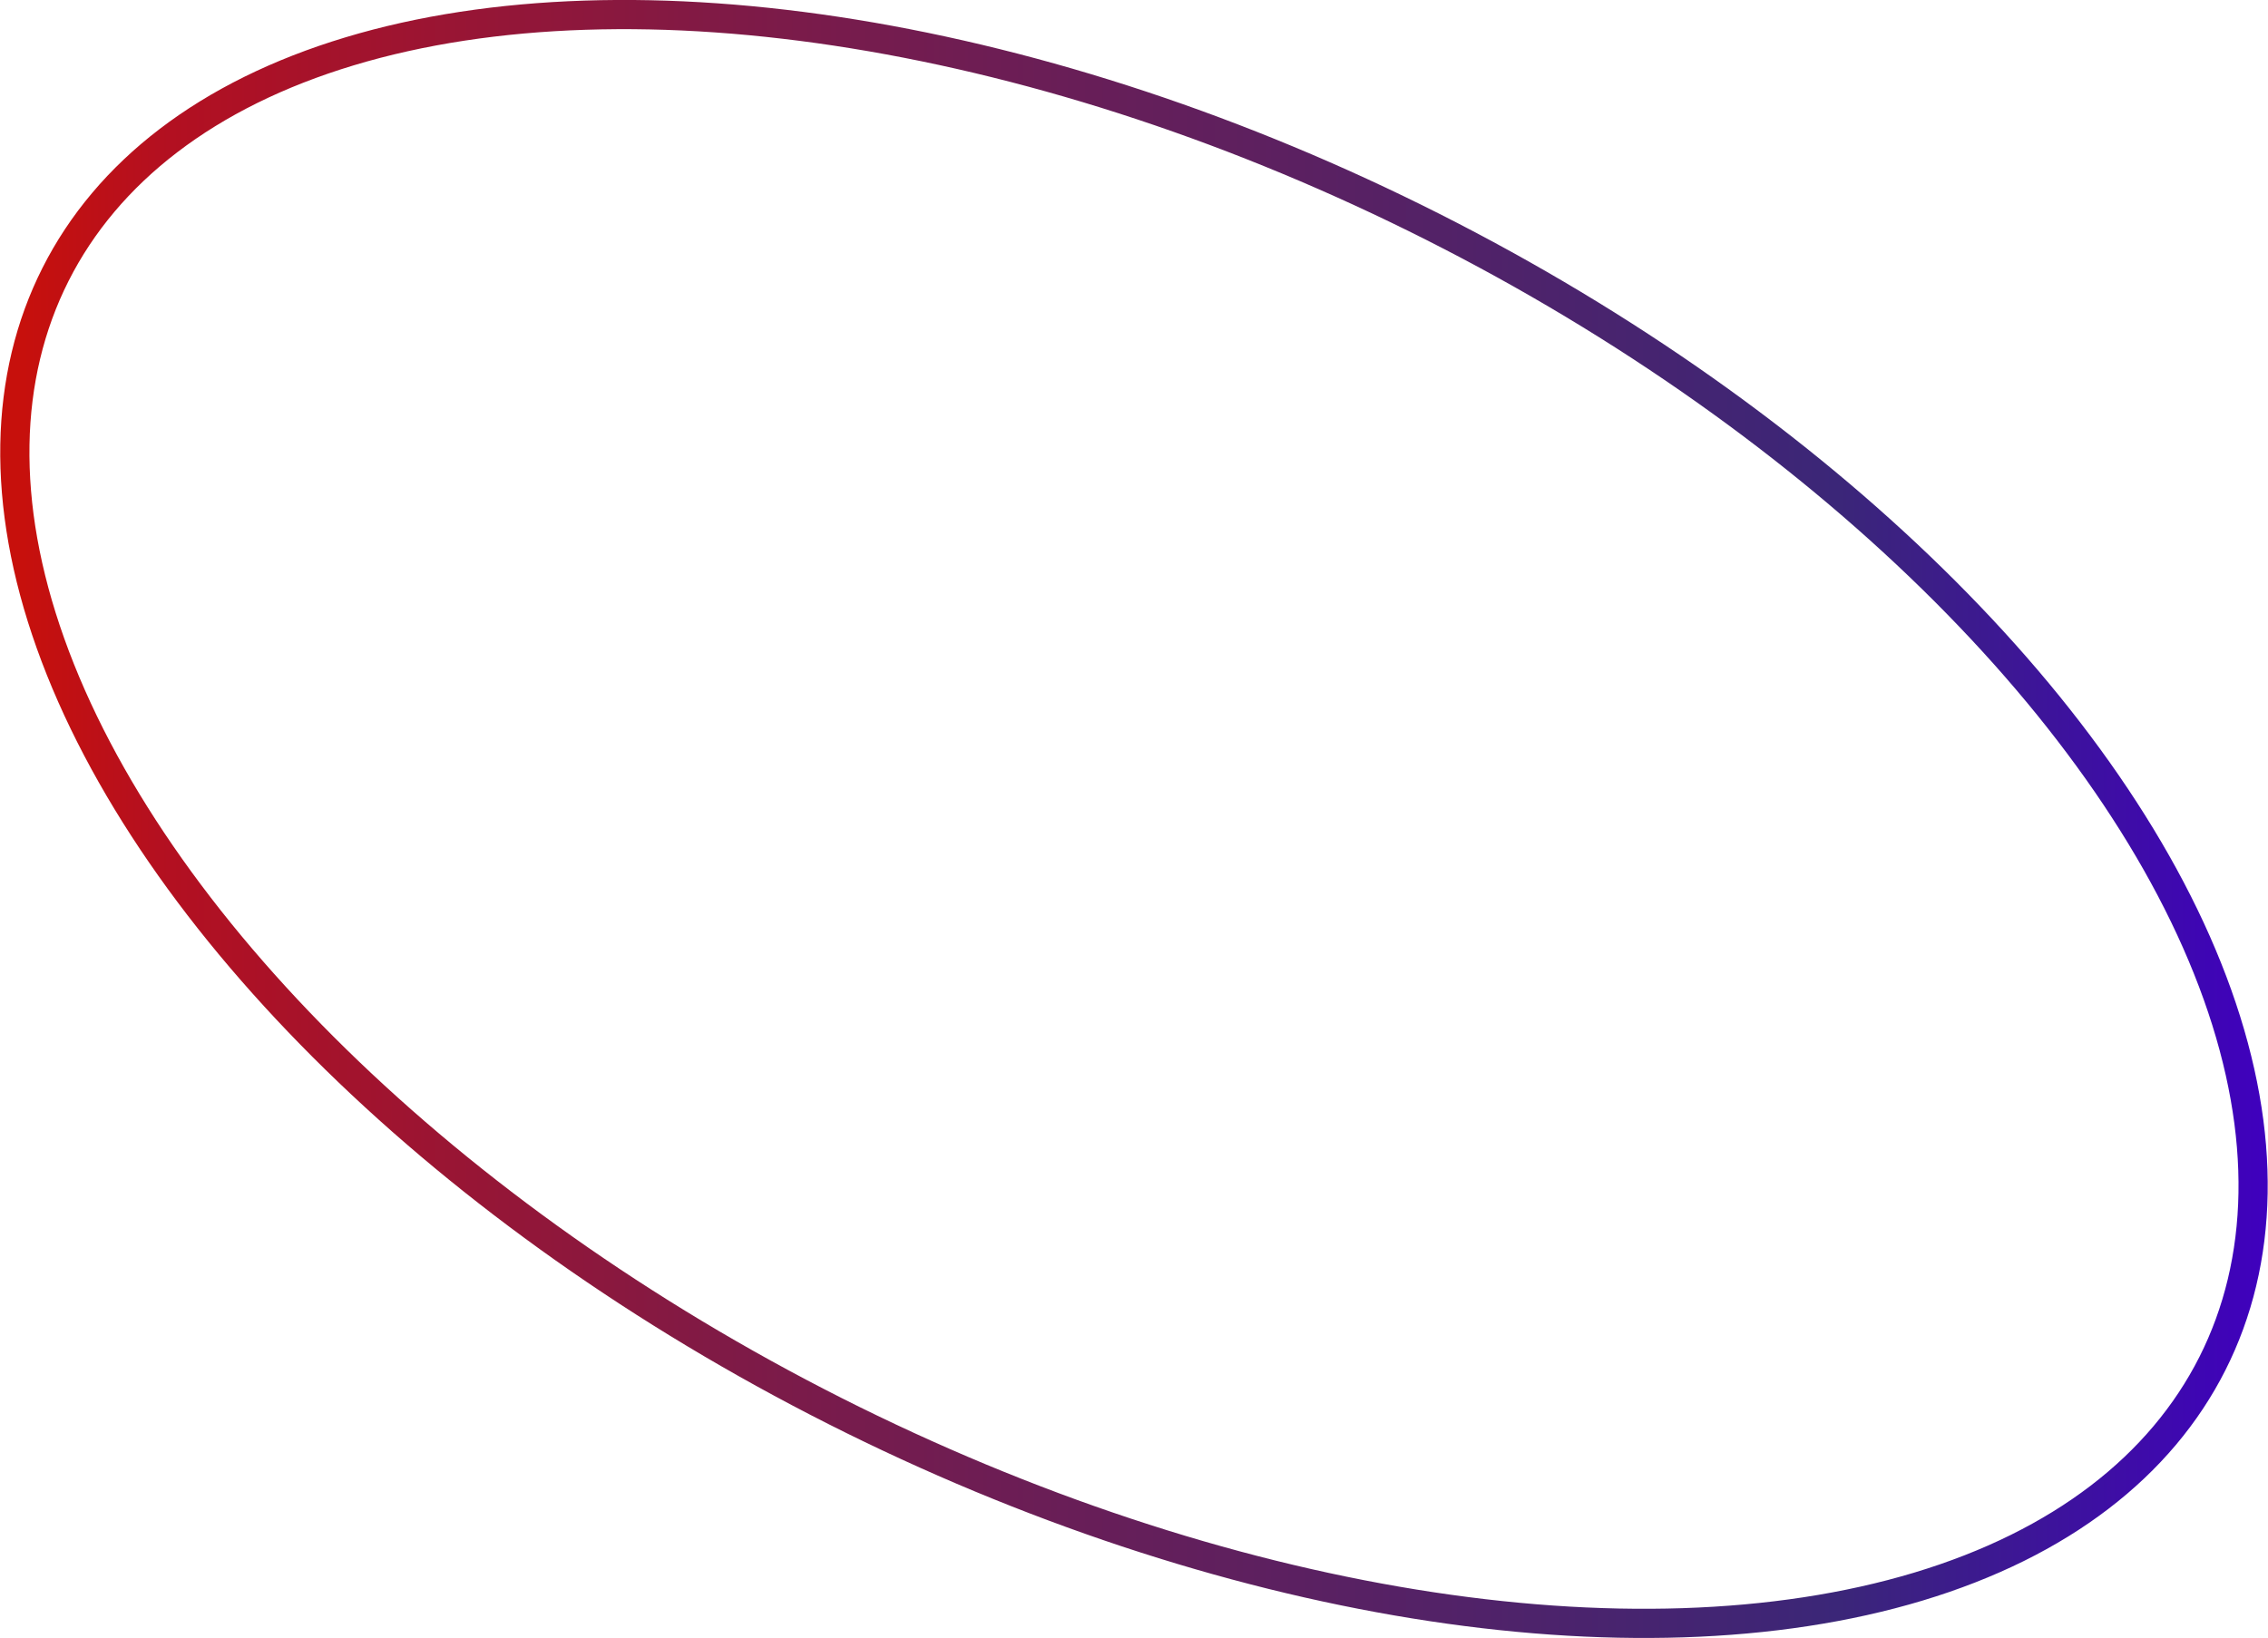 <svg xmlns="http://www.w3.org/2000/svg" xmlns:xlink="http://www.w3.org/1999/xlink" viewBox="0 0 1398.28 1010.14"><defs><style>.cls-1{fill:none;stroke-miterlimit:10;stroke-width:18px;stroke:url(#New_Gradient_Swatch);}</style><linearGradient id="New_Gradient_Swatch" y1="505.07" x2="1398.28" y2="505.07" gradientTransform="translate(834.7 -346.7) rotate(63.2)" gradientUnits="userSpaceOnUse"><stop offset="0.01" stop-color="#c7100c"/><stop offset="0.07" stop-color="#b41020"/><stop offset="0.11" stop-color="#ac1126"/><stop offset="0.32" stop-color="#7f1a46"/><stop offset="0.43" stop-color="#6e1d53"/><stop offset="0.81" stop-color="#3b2678"/><stop offset="1" stop-color="#3f00be"/></linearGradient></defs><title>1oval</title><g id="Layer_2" data-name="Layer 2"><g id="Layer_1-2" data-name="Layer 1"><ellipse class="cls-1" cx="699.14" cy="505.07" rx="409" ry="744.88" transform="translate(-66.92 901.36) rotate(-63.2)"/></g></g></svg>